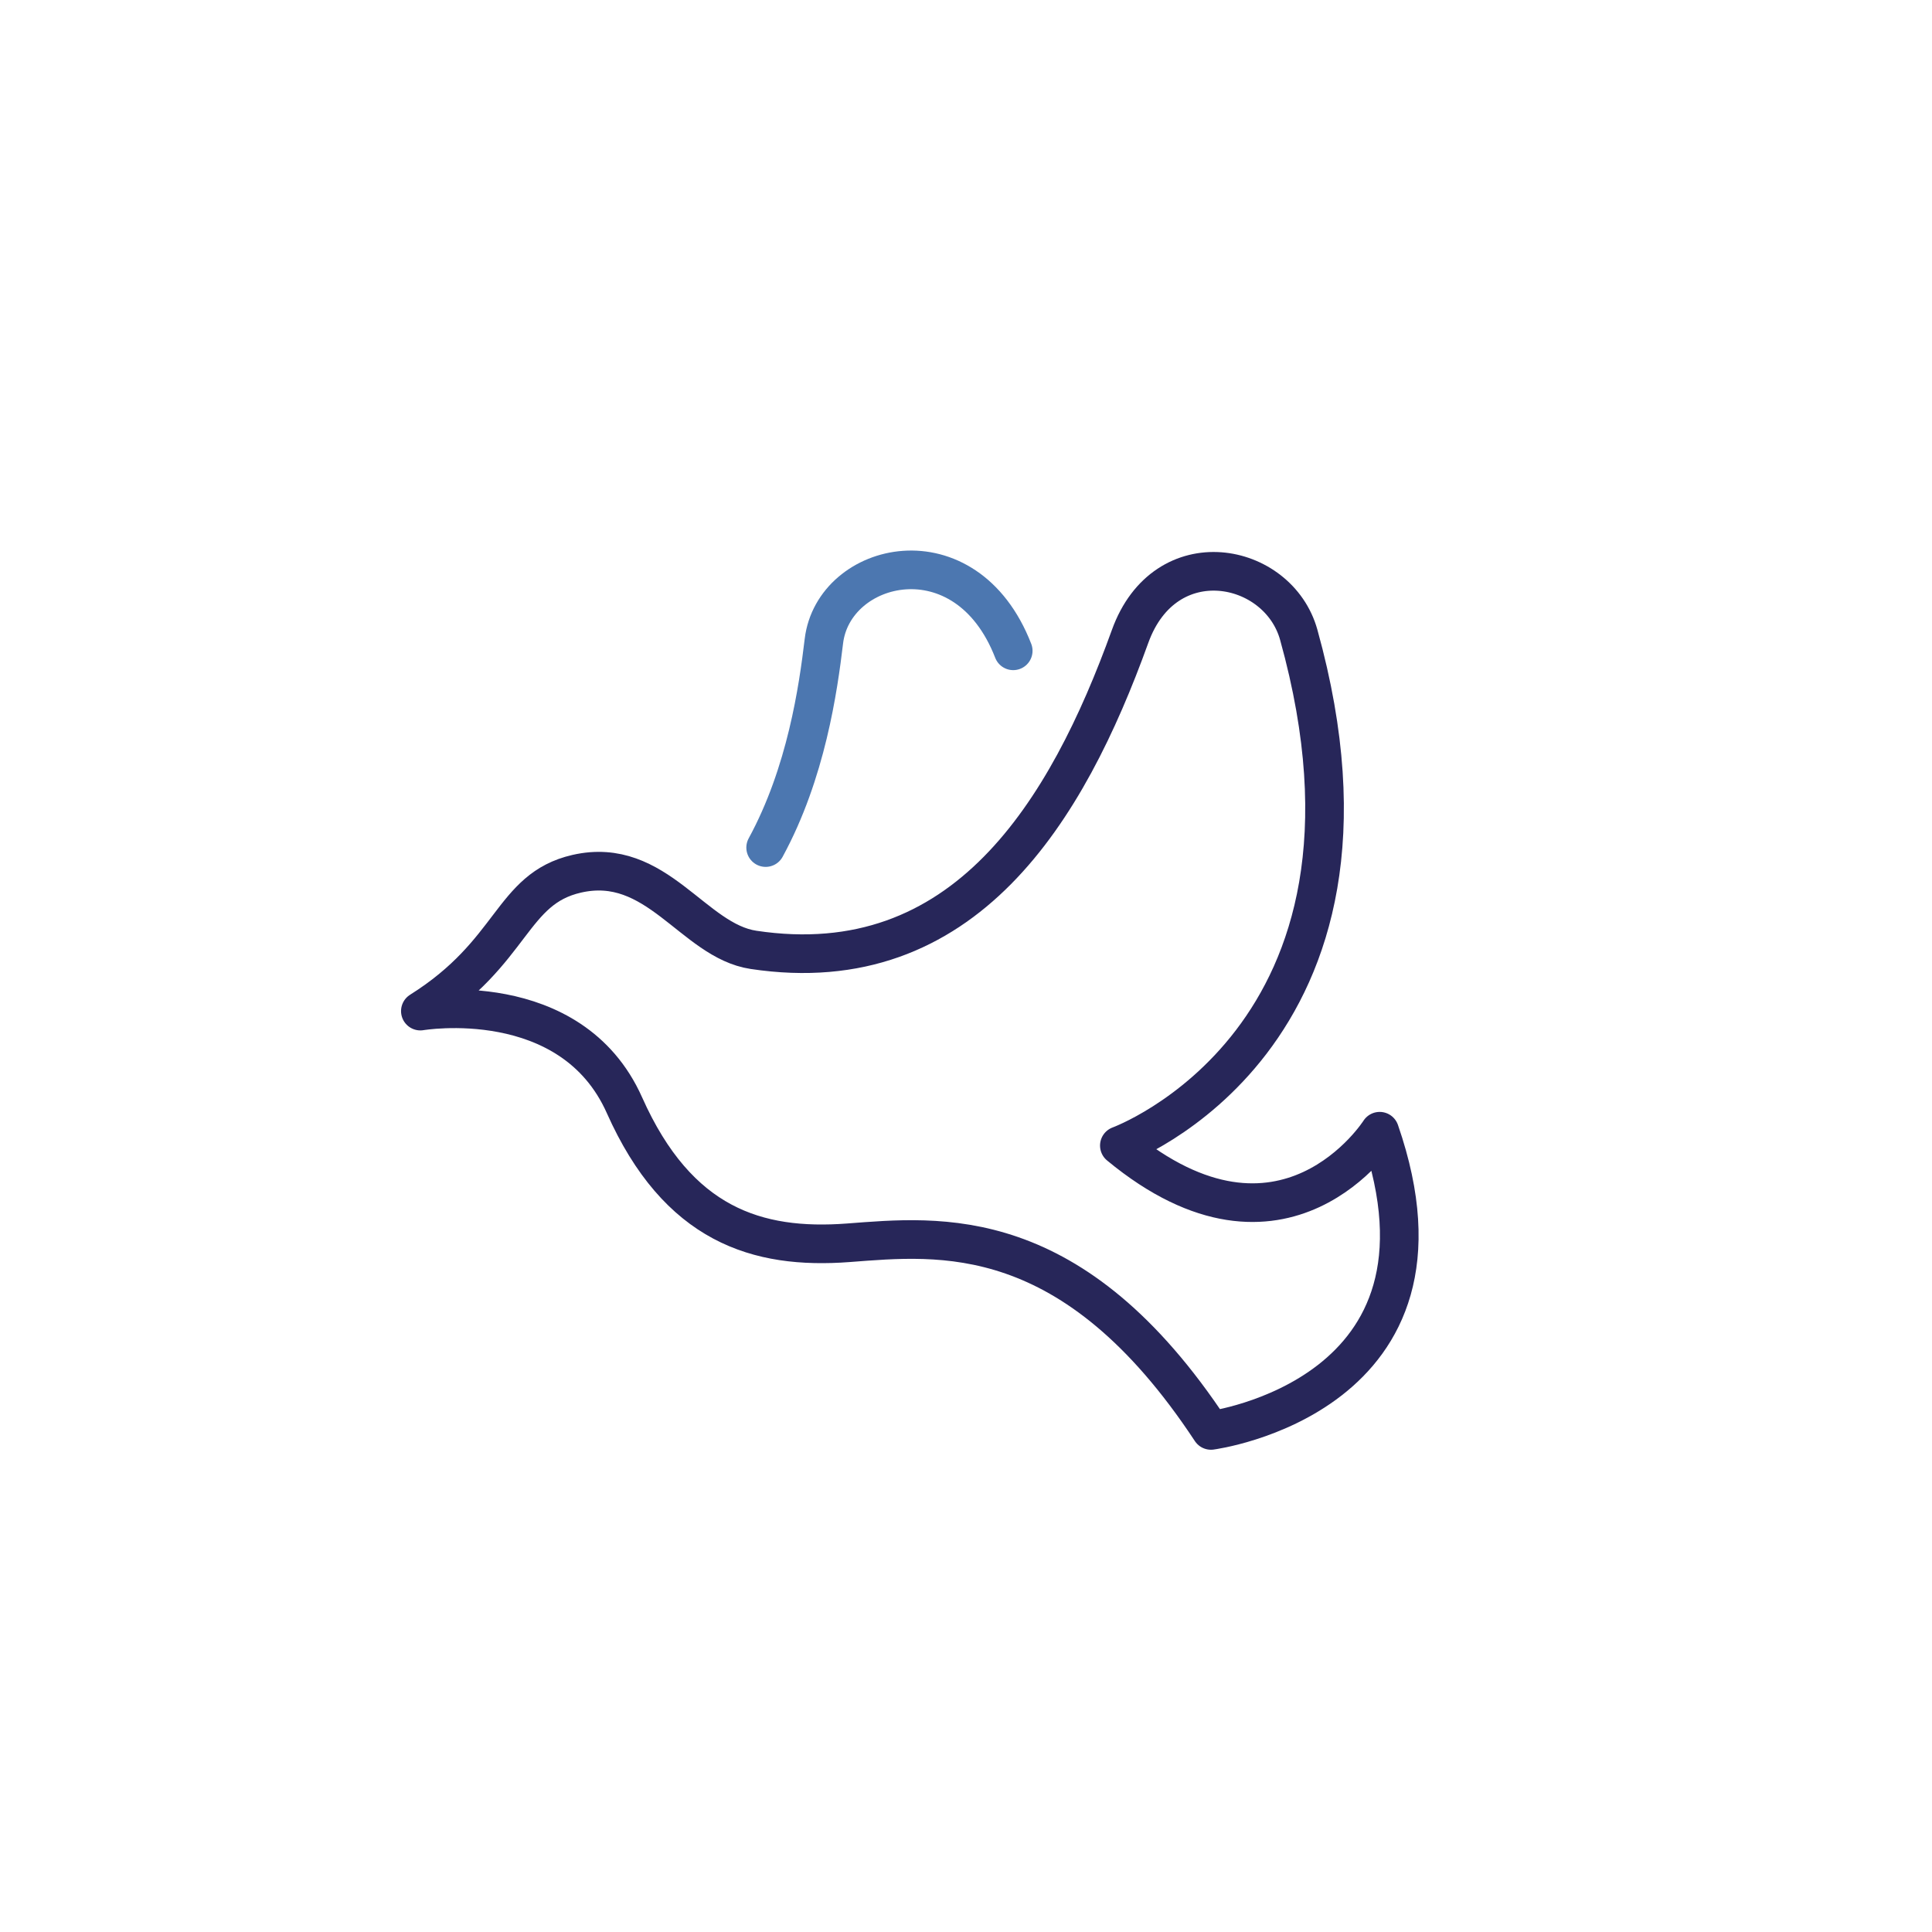 <svg xmlns="http://www.w3.org/2000/svg" viewBox="0 0 500 500"><defs><style>.cls-1,.cls-2{fill:none;stroke-linecap:round;stroke-linejoin:round;stroke-width:10px;}.cls-1{stroke:#4c77b0;}.cls-2{stroke:#272659;}</style></defs><g id="styles"><g id="thin"><g id="JusticeOfPeace"><g id="bird"><path class="cls-1" d="M198.15,219.35c10.53-19.32,13.61-41.2,15.07-53.41,2.49-20.77,36.73-29.12,49,2.49"/><path class="cls-2" d="M195,245.82c-15.69-2.36-25-24.44-45.75-19.69-17.13,3.93-16.19,20.3-40.46,35.54,0,0,39-6.65,52.82,24.36s34.35,37.38,57.93,35.6,58.07-5.71,93.86,48.56c0,0,67.42-8.83,43.66-77.43,0,0-24.72,39-67.37,3.71,0,0,75.56-27.47,46.42-132.2-5.29-19-34.56-24.77-43.65.45C276.18,209.84,249.64,254.05,195,245.82Z"/></g></g></g></g></svg>